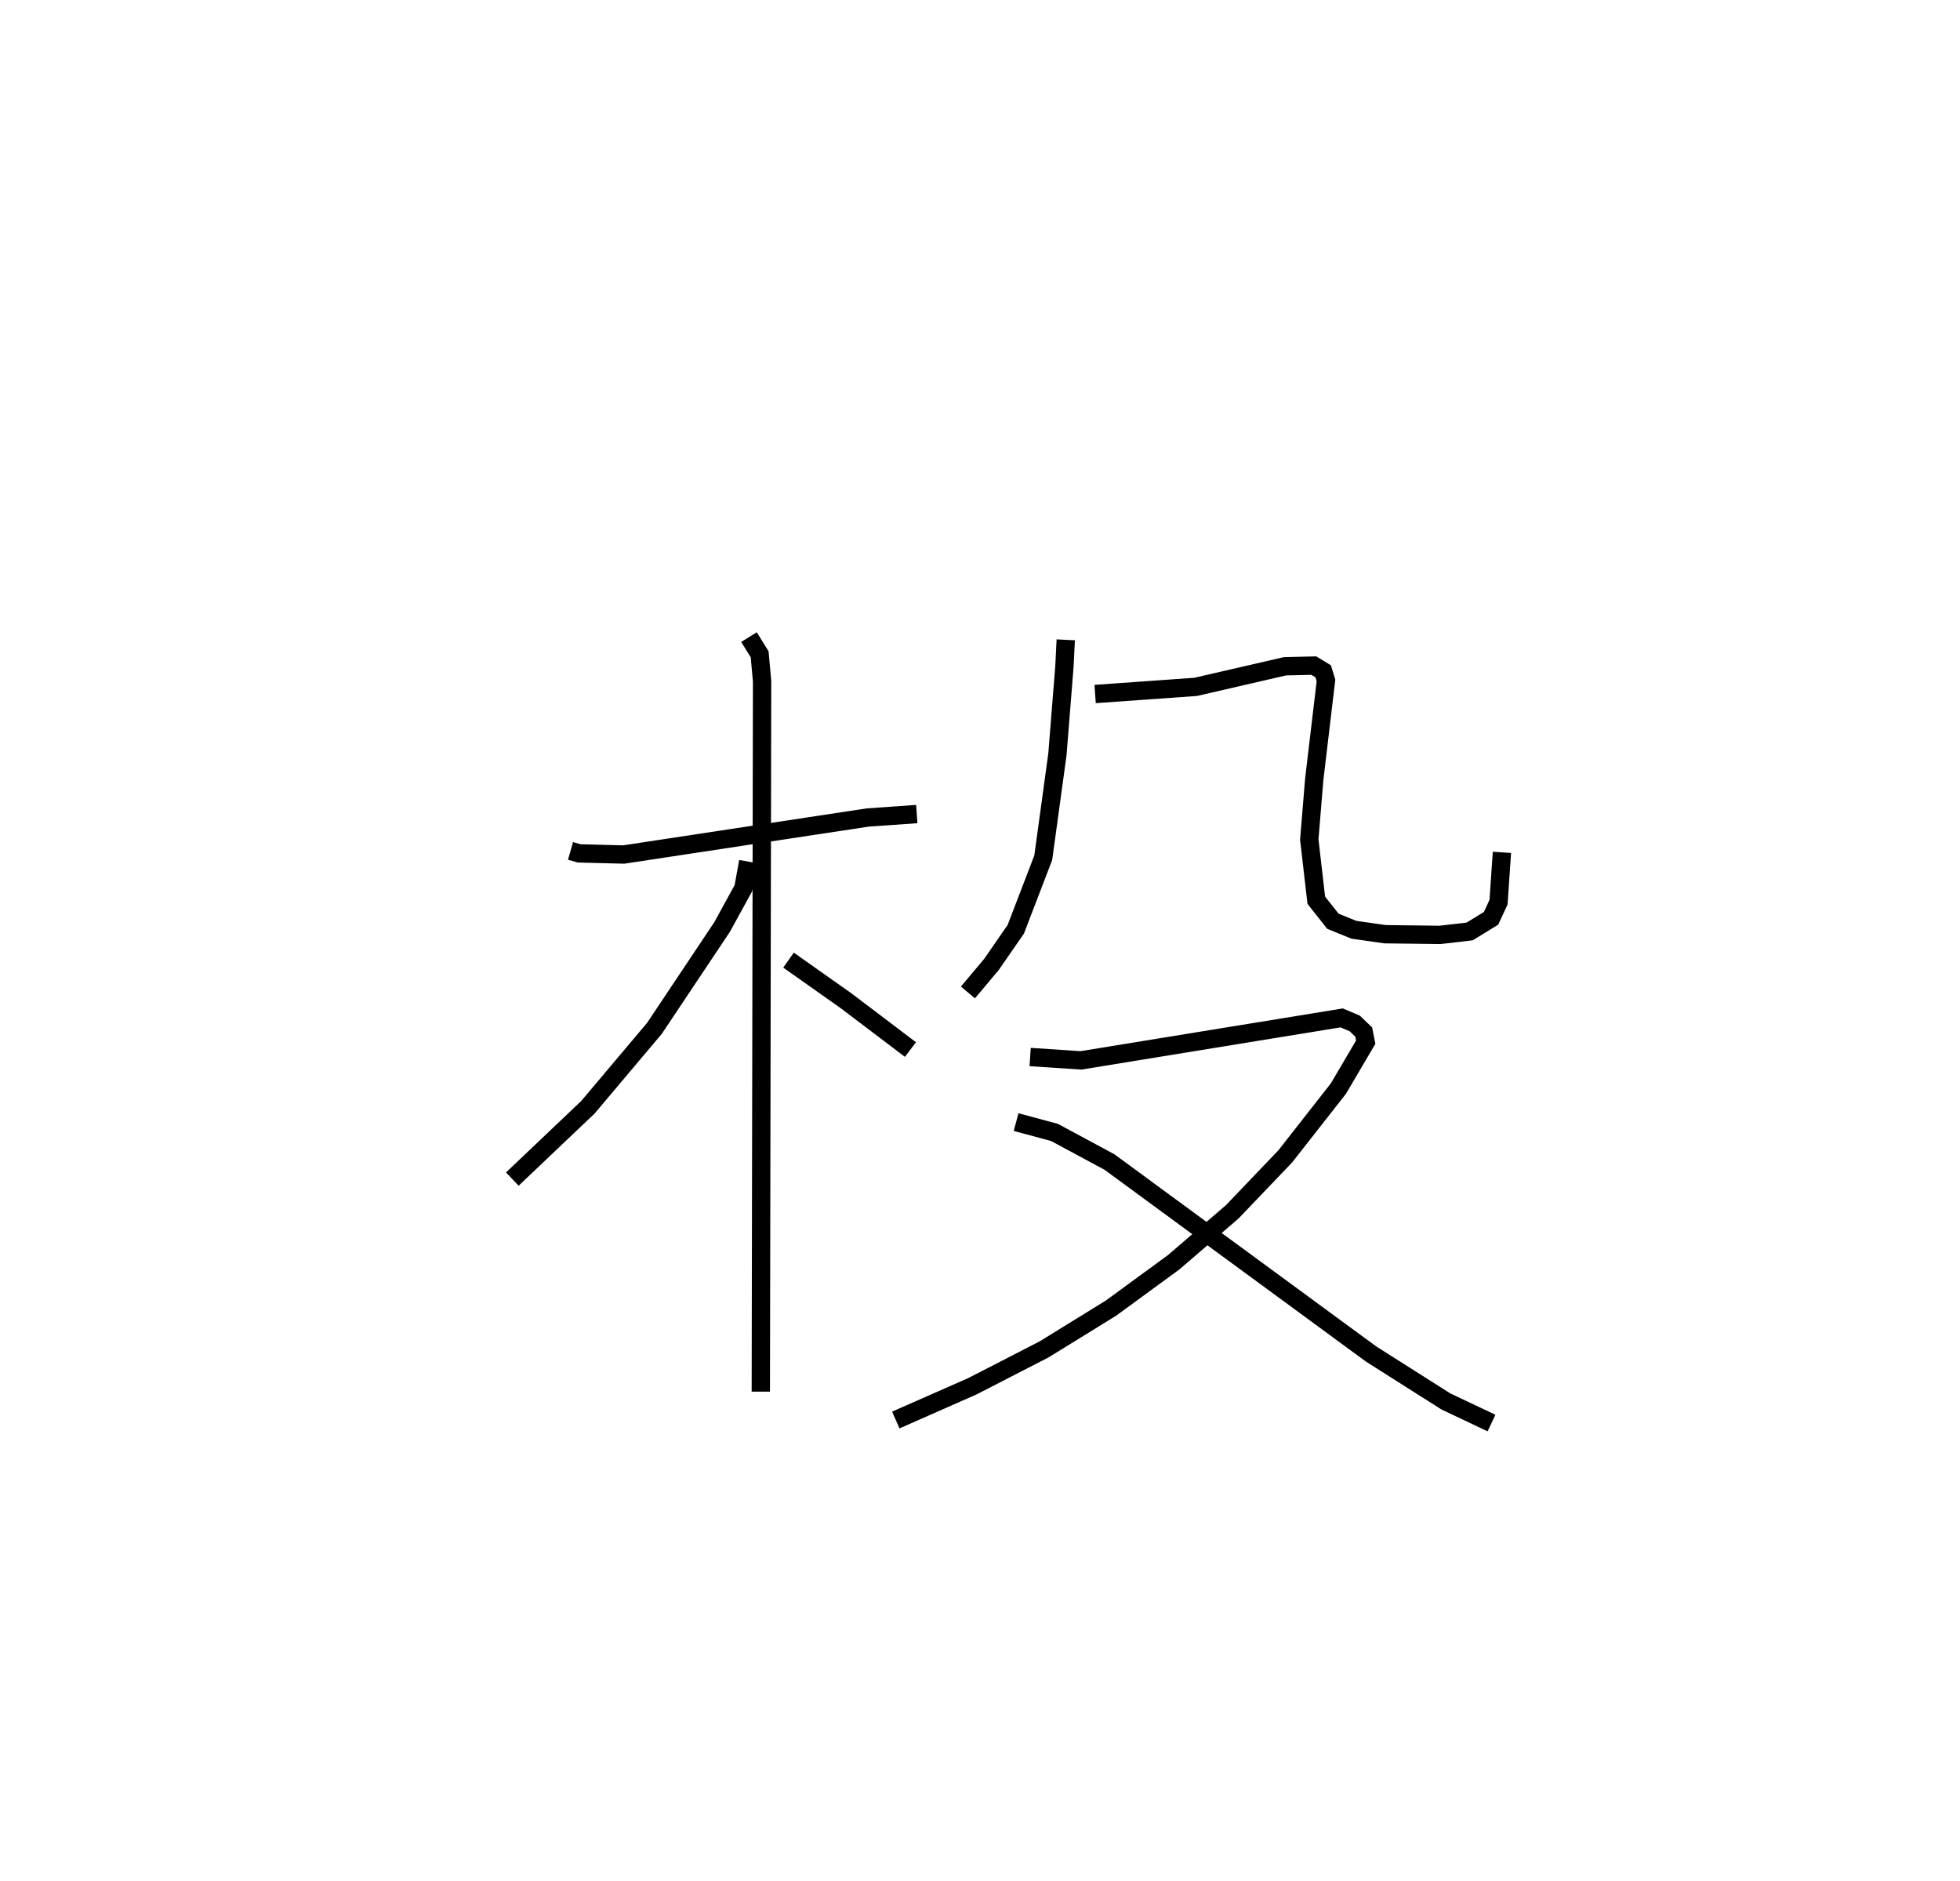 <?xml version="1.0" encoding="utf-8" ?>
<svg baseProfile="full" height="102.661" version="1.1" width="106.972" xmlns="http://www.w3.org/2000/svg" xmlns:ev="http://www.w3.org/2001/xml-events" xmlns:xlink="http://www.w3.org/1999/xlink"><defs /><rect fill="white" height="102.661" width="106.972" x="0" y="0" /><path d="M25,25 m0.0,0.0 m6.137,21.437 l0.472,0.134 2.431,0.062 l13.317,-2.02 2.678,-0.188 m-9.157,-9.656 l0.581,0.935 0.134,1.469 l-0.07,38.772 m-0.688,-28.926 l-0.262,1.449 -1.159,2.115 l-3.695,5.535 -3.633,4.309 l-4.125,3.918 m15.074,-11.949 l3.147,2.222 3.508,2.658 m8.476,-22.359 l-0.071,1.437 -0.383,4.806 l-0.774,5.648 -1.499,3.905 l-1.322,1.91 -1.289,1.537 m6.941,-16.286 l5.487,-0.39 4.876,-1.124 l1.571,-0.037 0.514,0.313 l0.152,0.496 -0.64,5.39 l-0.272,3.293 0.383,3.313 l0.907,1.146 1.142,0.465 l1.7,0.243 3.007,0.037 l1.614,-0.188 1.168,-0.716 l0.409,-0.882 0.185,-2.718 m-25.749,11.169 l2.774,0.183 14.229,-2.318 l0.711,0.301 0.491,0.47 l0.11,0.552 -1.492,2.535 l-2.896,3.694 -2.898,3.032 l-3.189,2.745 -3.423,2.505 l-3.65,2.252 -3.911,2.012 l-4.189,1.846 m6.566,-16.258 l2.095,0.564 2.997,1.613 l14.287,10.482 4.075,2.584 l2.492,1.181 " fill="none" stroke="black" stroke-width="1" /></svg>